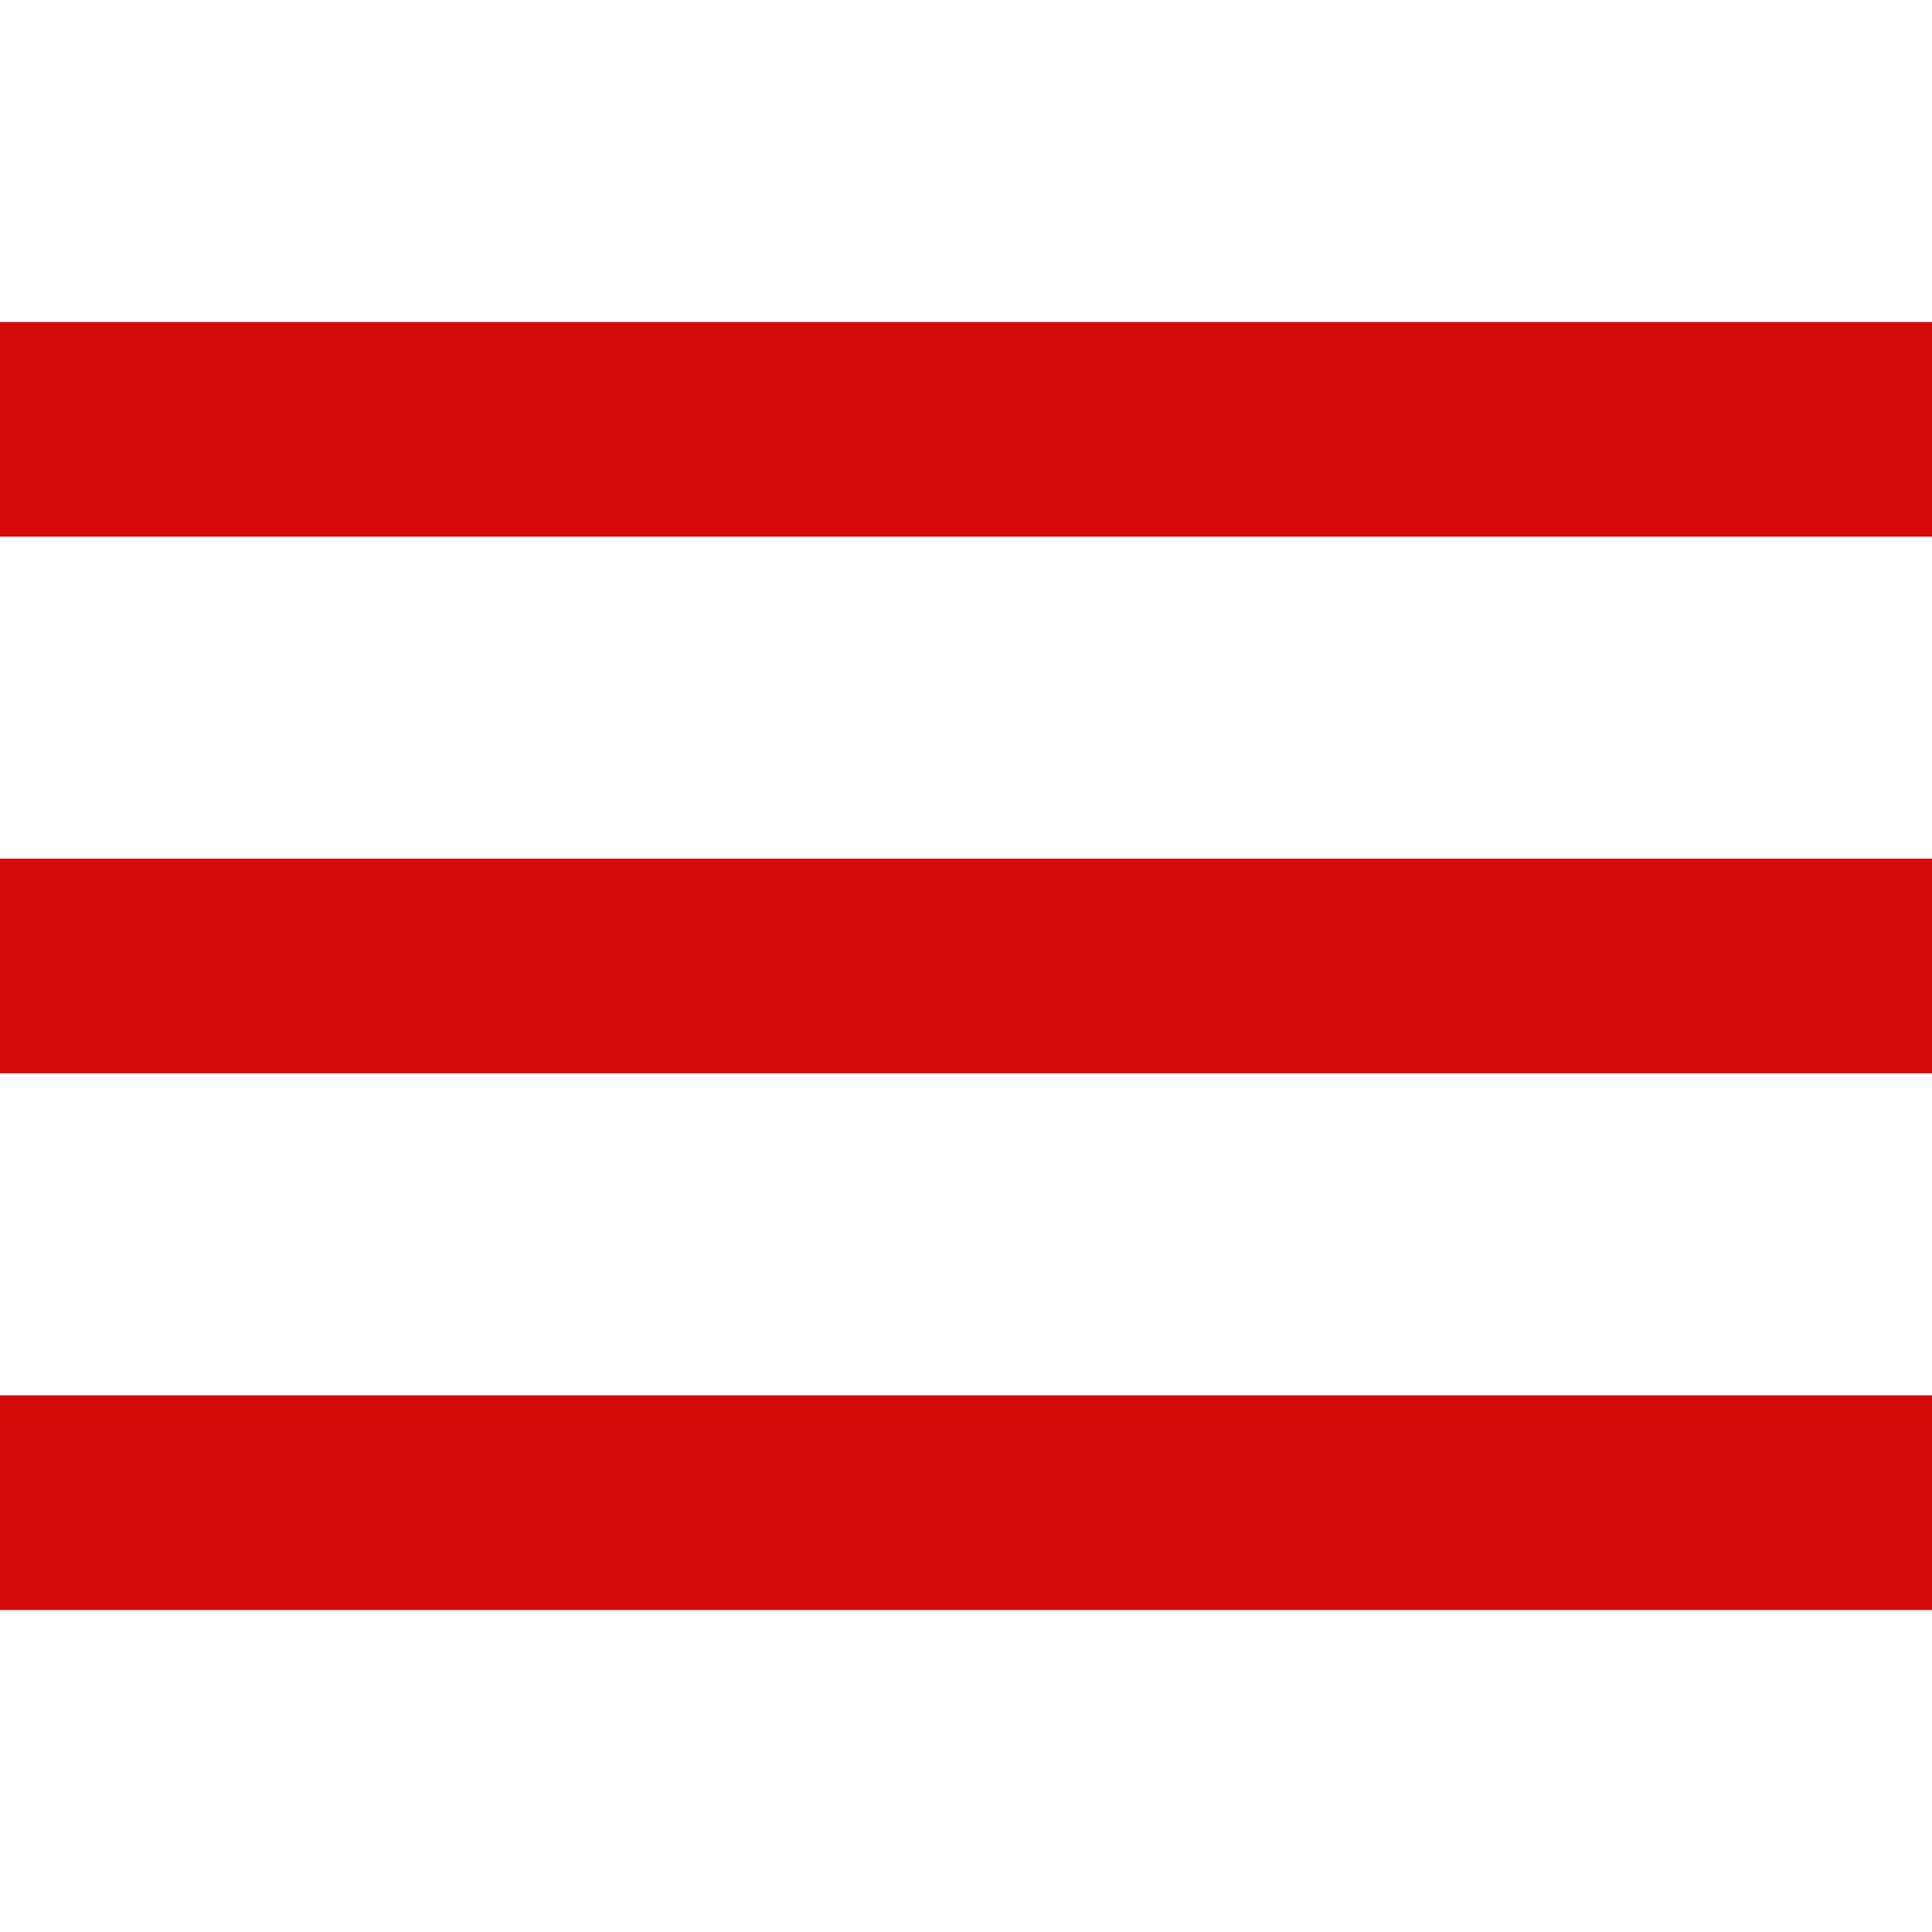 <svg xmlns="http://www.w3.org/2000/svg" xmlns:xlink="http://www.w3.org/1999/xlink" version="1.1" style="" xml:space="preserve" width="384" height="384"><rect id="backgroundrect" width="100%" height="100%" x="0" y="0" fill="none" stroke="none"/>
















<g class="currentLayer" style=""><title>Layer 1</title><g id="svg_1" class="selected" fill="#d50b0b" fill-opacity="1">
	<g id="svg_2" fill="#d50b0b" fill-opacity="1">
		<g id="svg_3" fill="#d50b0b" fill-opacity="1">
			<rect x="0" y="277.333" width="384" height="42.667" id="svg_4" fill="#d50b0b" fill-opacity="1"/>
			<rect x="0" y="170.667" width="384" height="42.667" id="svg_5" fill="#d50b0b" fill-opacity="1"/>
			<rect x="0" y="64" width="384" height="42.667" id="svg_6" fill="#d50b0b" fill-opacity="1"/>
		</g>
	</g>
</g><g id="svg_7">
</g><g id="svg_8">
</g><g id="svg_9">
</g><g id="svg_10">
</g><g id="svg_11">
</g><g id="svg_12">
</g><g id="svg_13">
</g><g id="svg_14">
</g><g id="svg_15">
</g><g id="svg_16">
</g><g id="svg_17">
</g><g id="svg_18">
</g><g id="svg_19">
</g><g id="svg_20">
</g><g id="svg_21">
</g></g></svg>